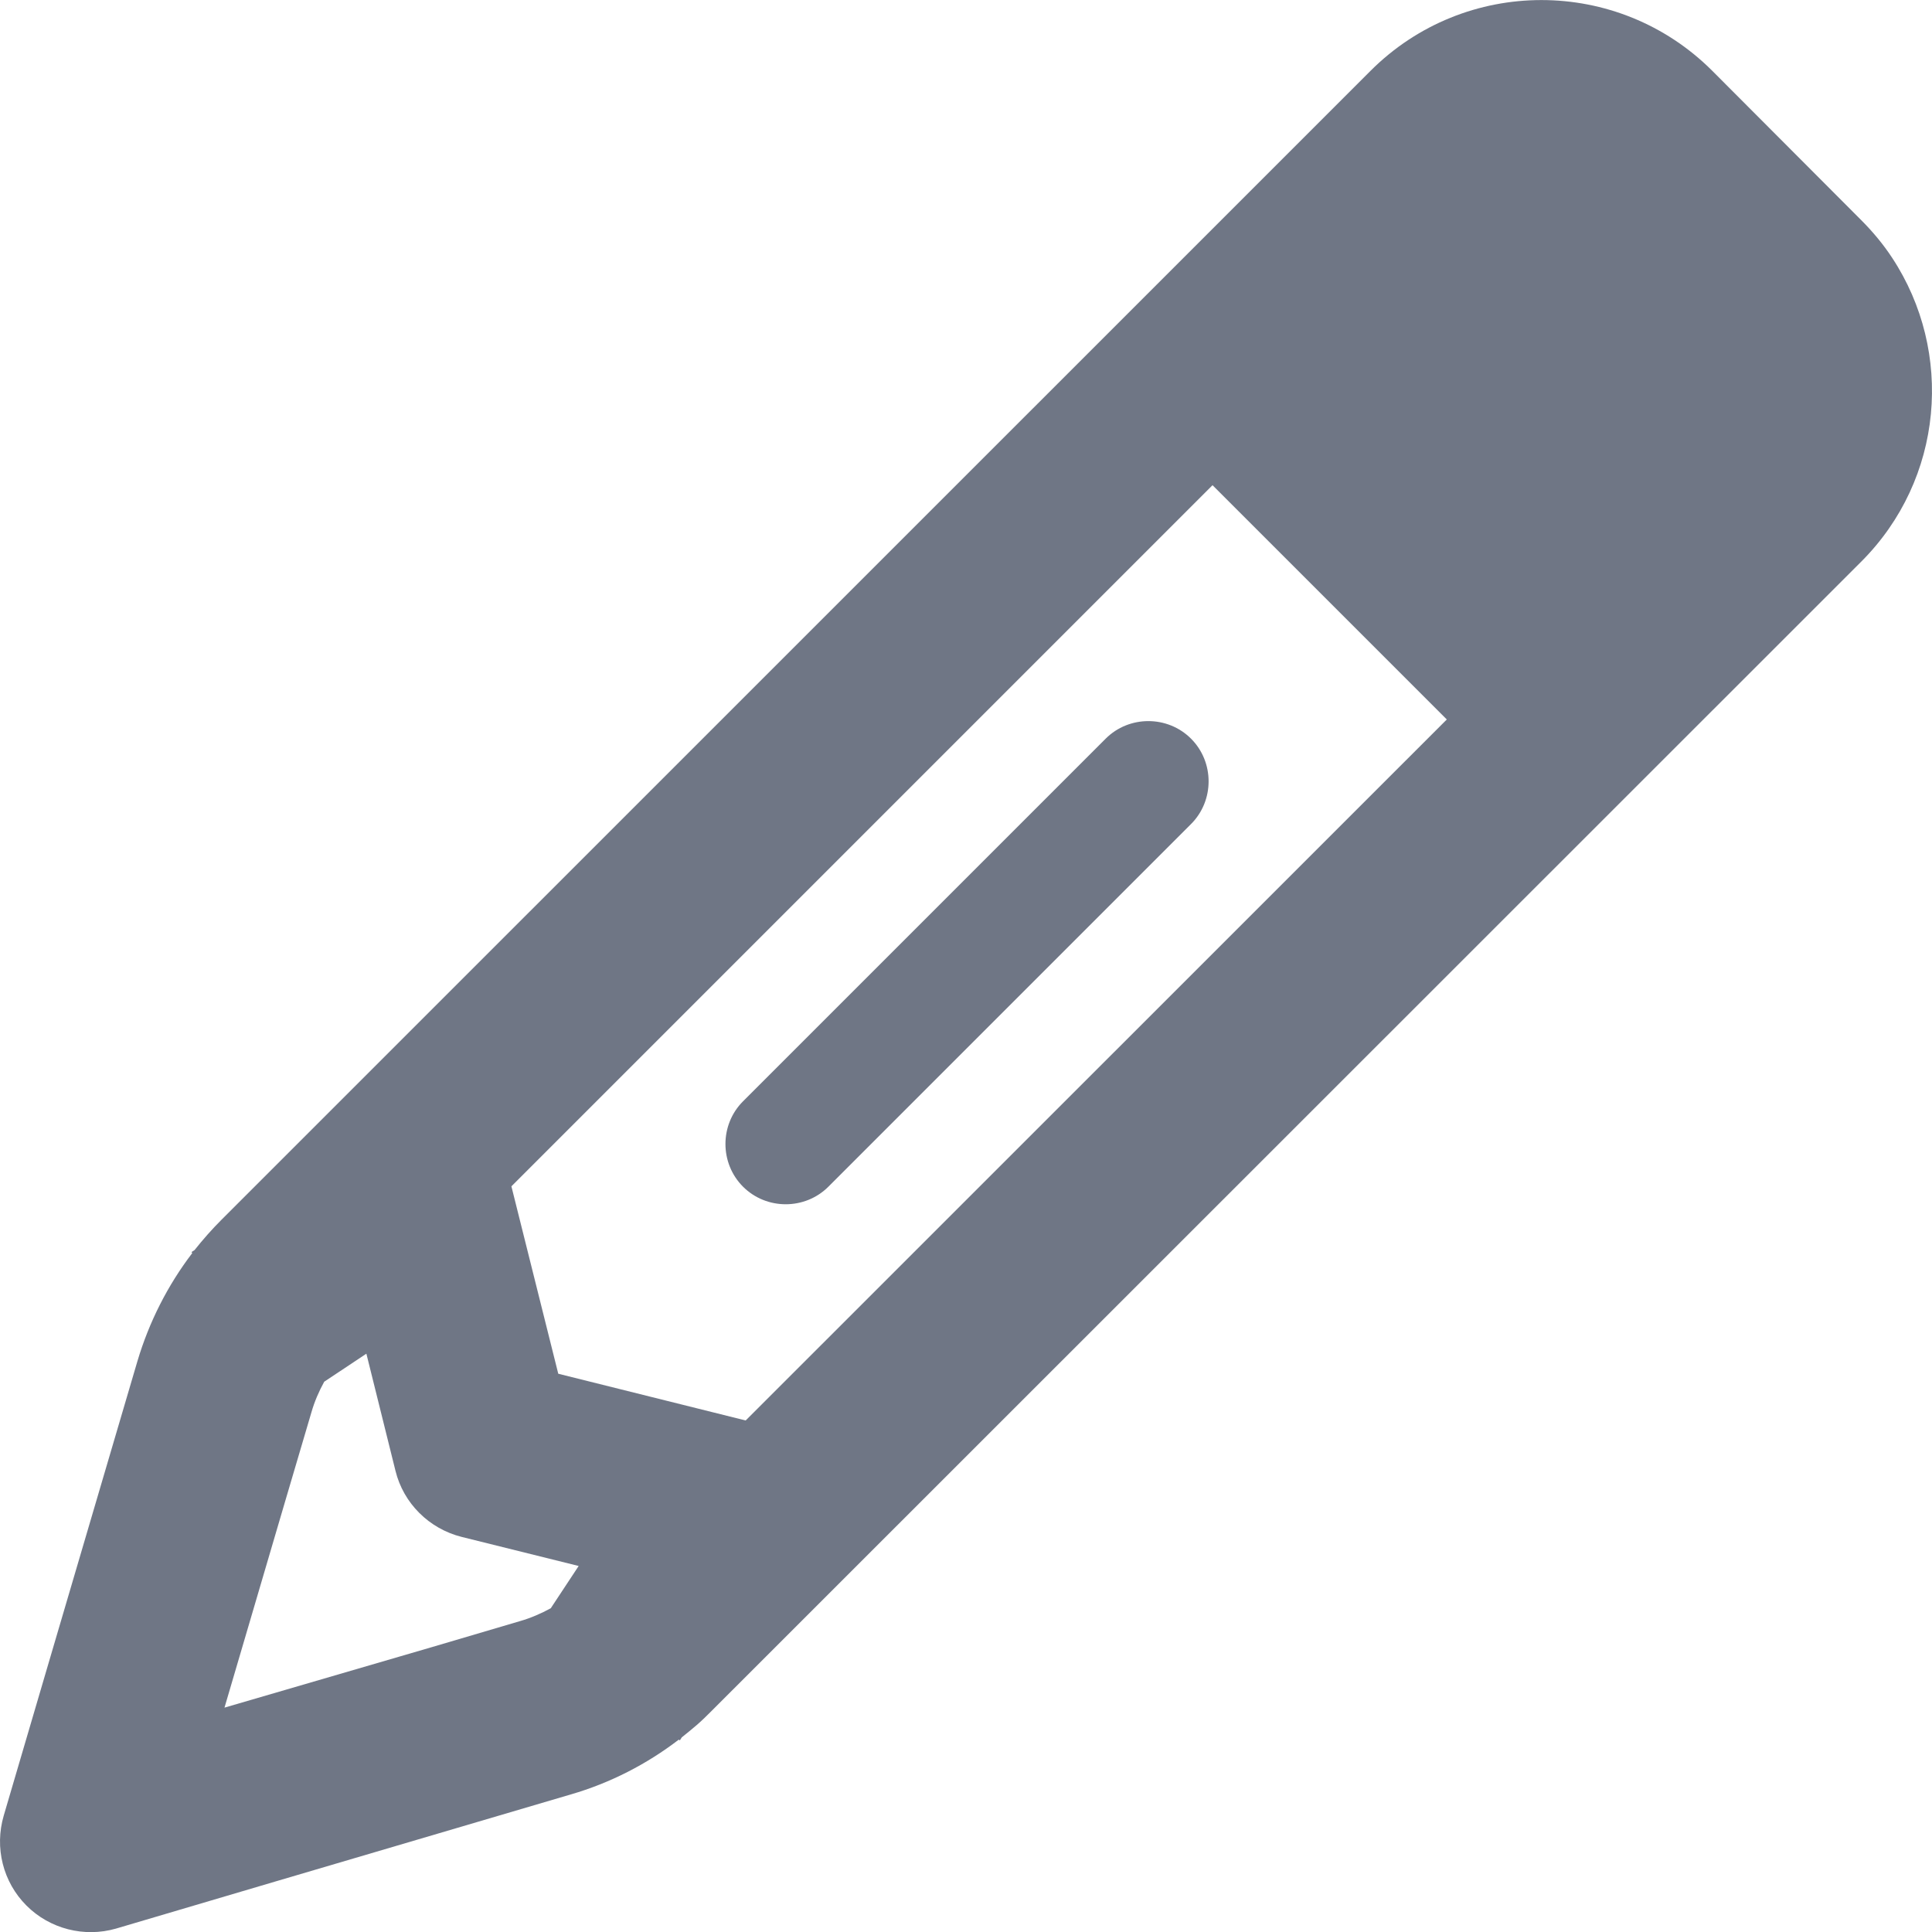 <?xml version="1.0" encoding="UTF-8" standalone="no"?>
<svg
   viewBox="0 0 15.999 16"
   version="1.1"
   id="svg1232"
   width="15.999"
   height="16"
   fill="#6F7685"
   xmlns="http://www.w3.org/2000/svg"
   xmlns:svg="http://www.w3.org/2000/svg">
  <defs
     id="defs1236" />
  <!--! Font Awesome Pro 6.3.0 by @fontawesome - https://fontawesome.com License - https://fontawesome.com/license (Commercial License) Copyright 2023 Fonticons, Inc. -->
  <path
     d="m 1.138,11.272 -0.719,2.443 -0.388,1.32 c -0.078,0.266 -0.006,0.551 0.188,0.745 0.194,0.194 0.479,0.266 0.741,0.191 L 2.283,15.58 4.726,14.86 c 0.325,-0.094 0.629,-0.25 0.895,-0.454 l 0.009,0.006 0.016,-0.025 c 0.044,-0.034 0.084,-0.069 0.125,-0.103 0.044,-0.038 0.084,-0.078 0.125,-0.119 l 9.516,-9.513 C 16.097,3.968 16.182,2.914 15.669,2.135 15.597,2.025 15.509,1.919 15.412,1.822 L 14.18,0.587 c -0.782,-0.782 -2.049,-0.782 -2.831,0 L 1.833,10.102 c -0.078,0.078 -0.153,0.163 -0.222,0.25 l -0.025,0.016 0.006,0.009 c -0.203,0.266 -0.357,0.569 -0.454,0.895 z M 11.981,5.958 6.175,11.763 4.623,11.376 4.235,9.824 10.041,4.018 Z m -8.947,5.252 0.241,0.97 c 0.066,0.269 0.278,0.479 0.547,0.547 l 0.97,0.241 -0.231,0.35 c -0.081,0.044 -0.166,0.081 -0.253,0.106 l -0.732,0.216 -1.717,0.501 0.504,-1.714 0.216,-0.732 c 0.025,-0.088 0.063,-0.175 0.106,-0.253 z M 9.863,6.824 c 0.194,-0.194 0.194,-0.513 0,-0.707 -0.194,-0.194 -0.513,-0.194 -0.707,0 L 6.153,9.12 c -0.194,0.194 -0.194,0.513 0,0.707 0.194,0.194 0.513,0.194 0.707,0 z"
     id="path1230"
     style="stroke-width:0.031" />
</svg>
